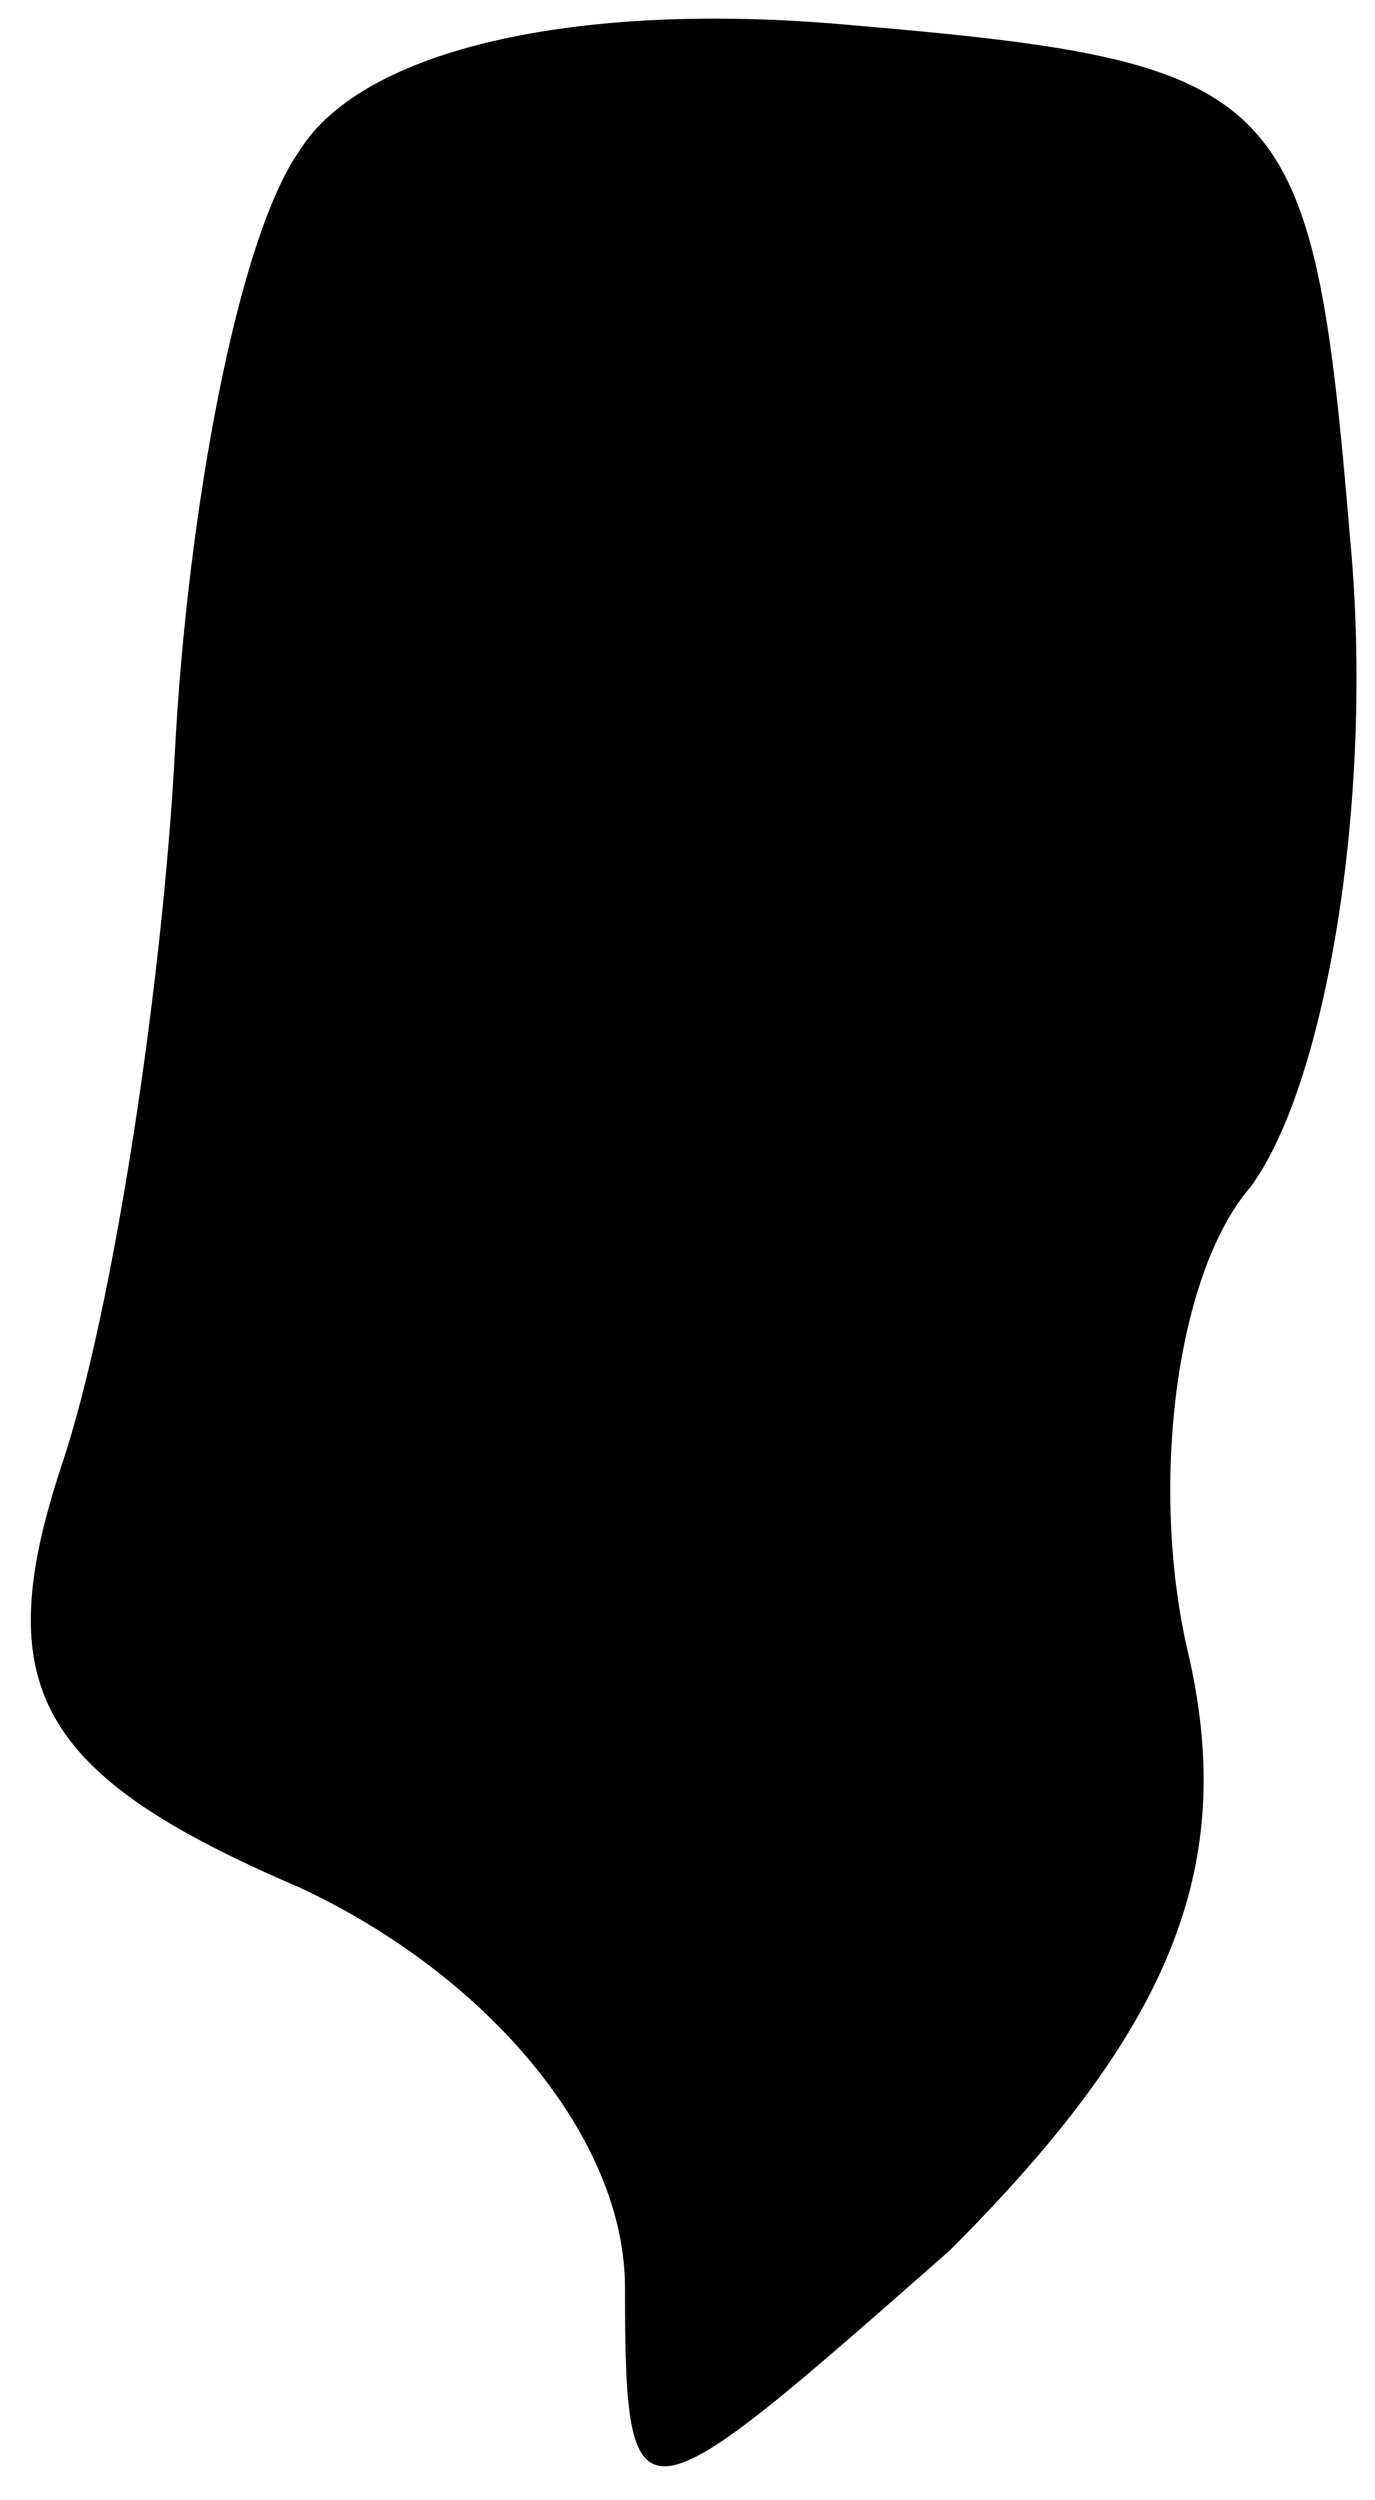 <?xml version="1.0" standalone="no"?>
<!DOCTYPE svg PUBLIC "-//W3C//DTD SVG 20010904//EN"
 "http://www.w3.org/TR/2001/REC-SVG-20010904/DTD/svg10.dtd">
<svg version="1.0" xmlns="http://www.w3.org/2000/svg"
 width="11pt" height="20pt" viewBox="0 0 11 20"
 preserveAspectRatio="xMidYMid meet">
<g transform="translate(0,20) scale(0.1,-0.1)"
fill="#000000" stroke="none">
<path fill="#000000" stroke="none" d="M24 188 c-5 -7 -9 -29 -10 -48 -1 -19
-5 -45 -9 -57 -6 -18 -2 -25 19 -34 15 -7 26 -20 26 -32 0 -20 1 -19 26 3 18
18 23 31 19 48 -3 13 -1 30 5 37 6 8 10 31 8 52 -3 36 -5 38 -40 41 -22 2 -39
-2 -44 -10z"/>
</g>
</svg>
